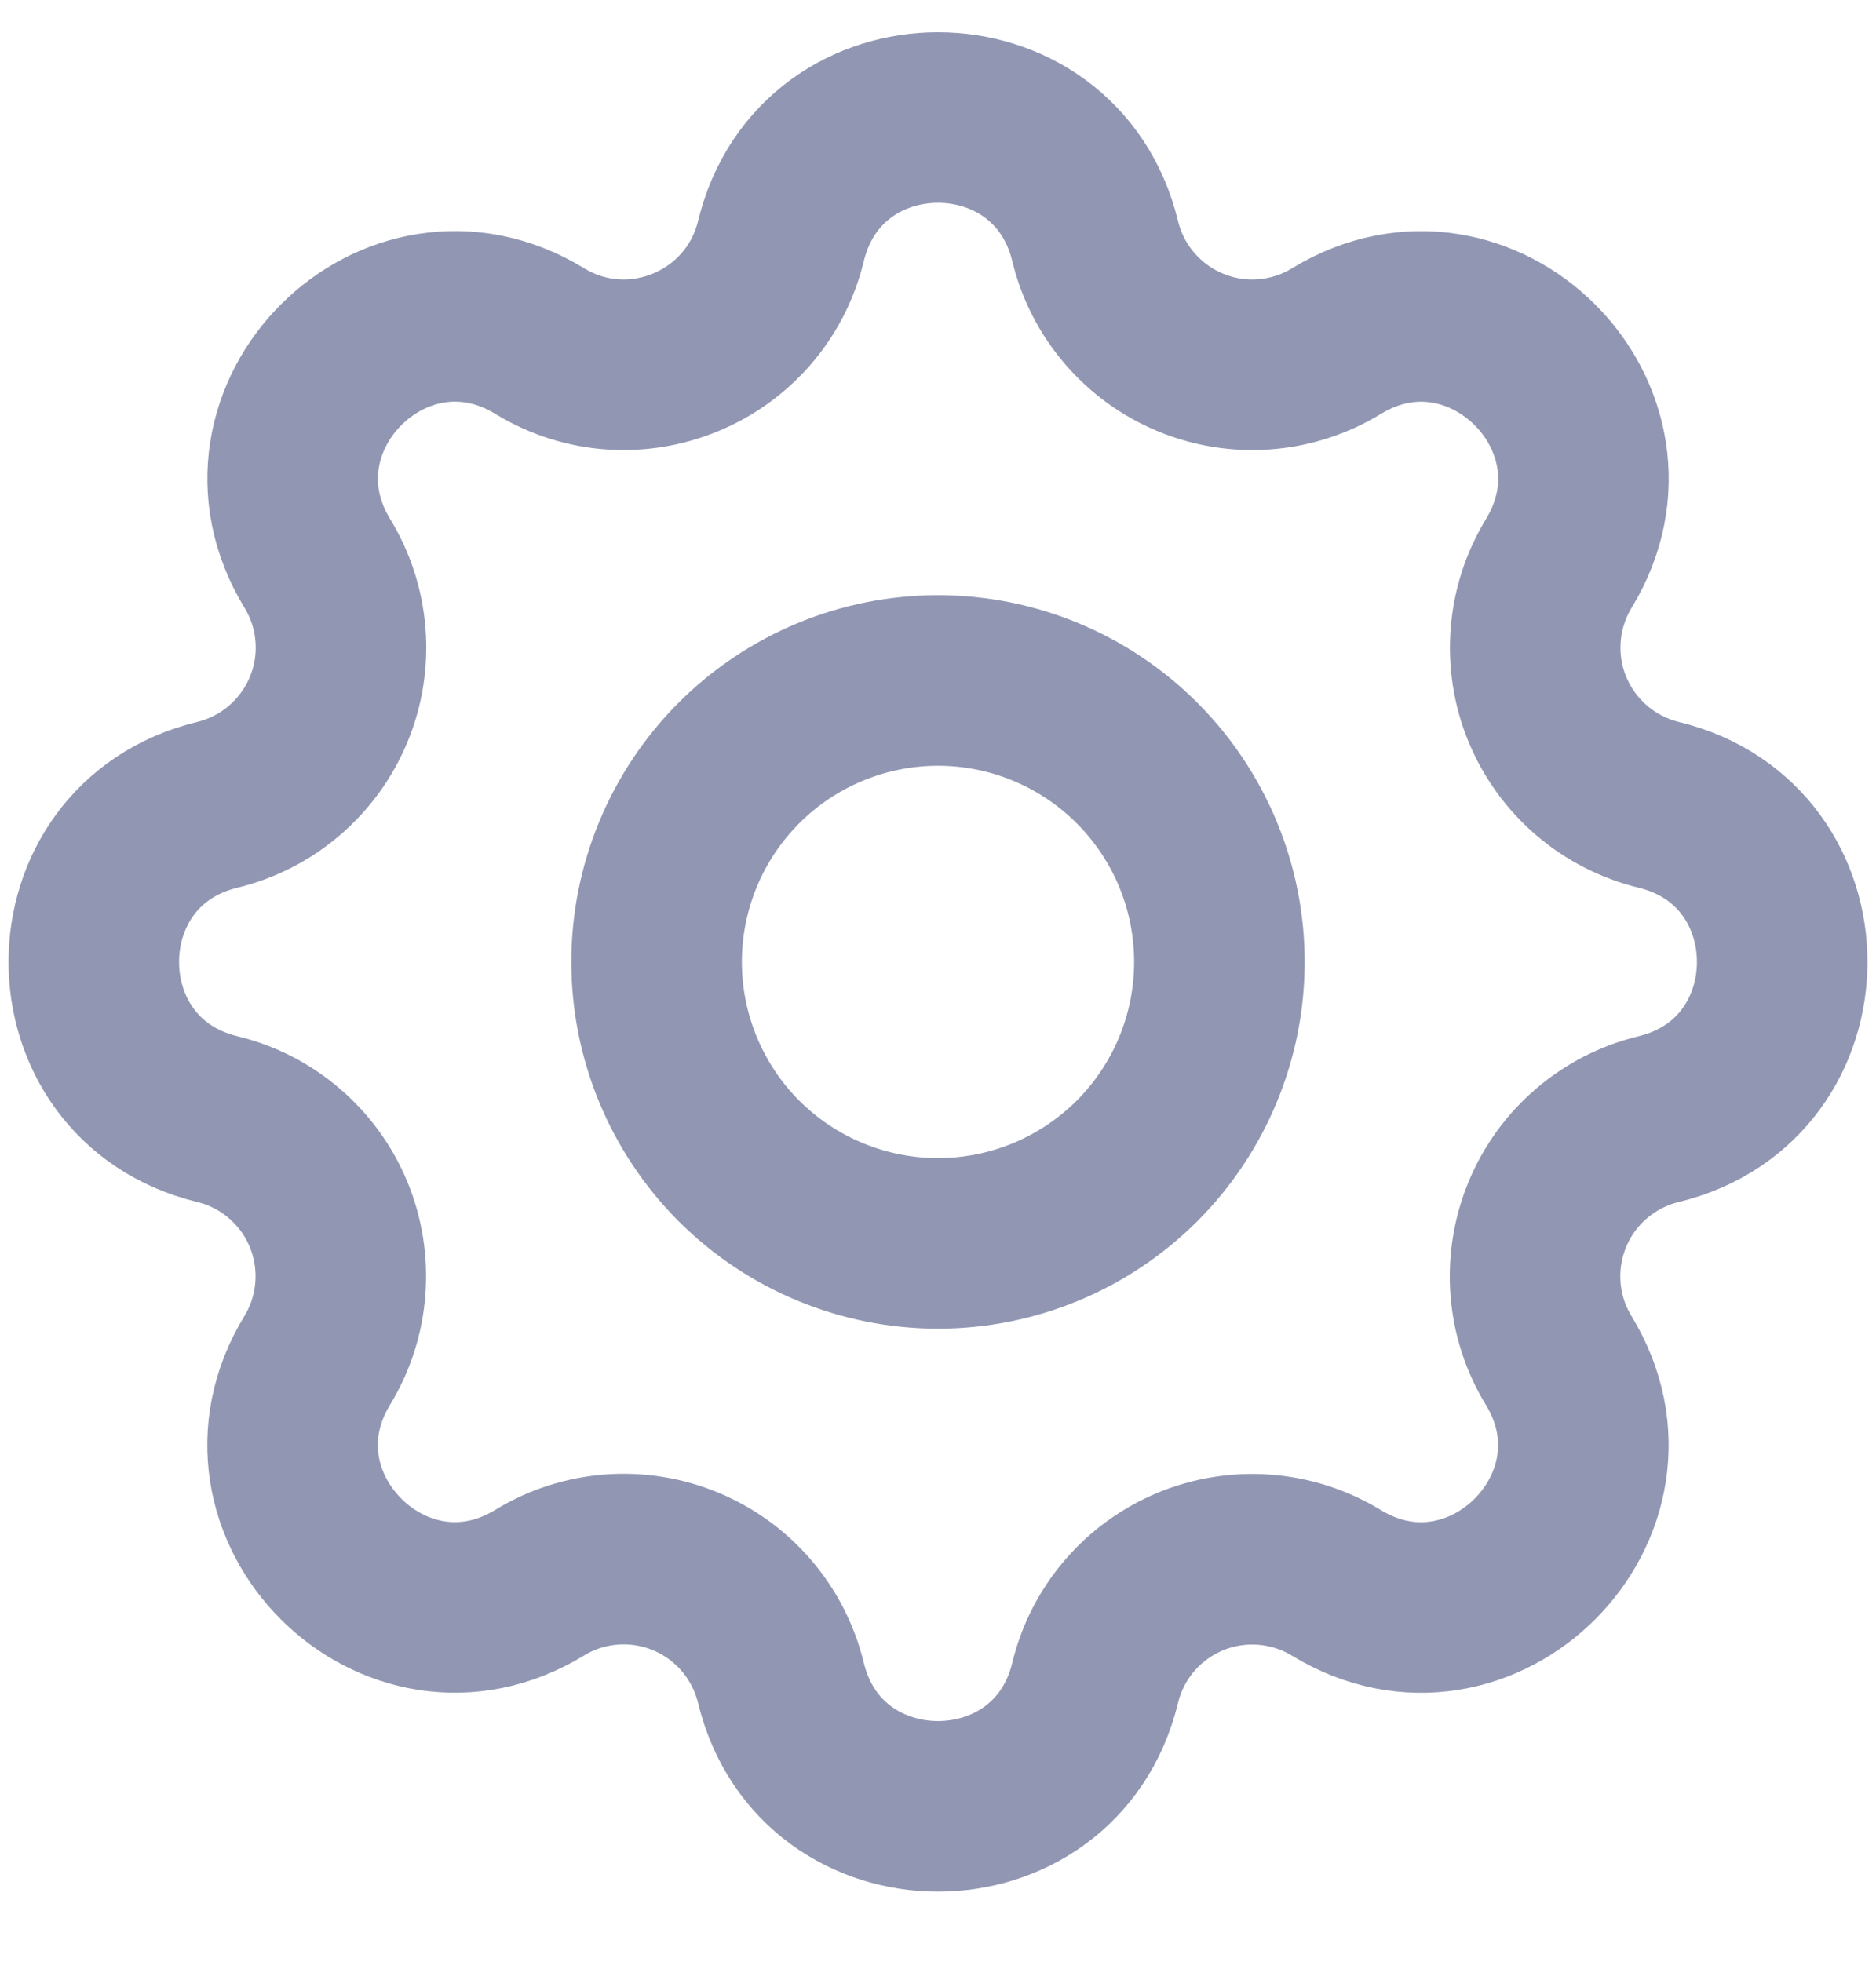 <svg width="22" height="23" viewBox="0 0 22 23" fill="none" xmlns="http://www.w3.org/2000/svg">
<g clip-path="url(#clip0_85_6794)">
<path d="M9.158 2.827C9.626 0.895 12.374 0.895 12.843 2.827C12.913 3.117 13.051 3.387 13.245 3.613C13.439 3.84 13.684 4.018 13.96 4.132C14.236 4.247 14.535 4.294 14.832 4.271C15.13 4.248 15.418 4.155 15.673 3.999C17.37 2.965 19.314 4.908 18.28 6.606C18.125 6.861 18.032 7.149 18.009 7.447C17.986 7.744 18.033 8.043 18.147 8.318C18.262 8.594 18.439 8.839 18.666 9.033C18.892 9.227 19.162 9.365 19.451 9.436C21.383 9.904 21.383 12.652 19.451 13.121C19.161 13.191 18.892 13.329 18.665 13.523C18.438 13.717 18.26 13.962 18.146 14.238C18.032 14.514 17.984 14.813 18.007 15.11C18.03 15.408 18.123 15.696 18.279 15.951C19.313 17.648 17.37 19.592 15.672 18.558C15.417 18.403 15.129 18.31 14.832 18.287C14.534 18.264 14.236 18.311 13.96 18.425C13.684 18.54 13.439 18.717 13.245 18.944C13.051 19.17 12.913 19.44 12.843 19.73C12.374 21.661 9.626 21.661 9.158 19.73C9.087 19.439 8.949 19.17 8.755 18.943C8.561 18.716 8.316 18.538 8.04 18.424C7.765 18.31 7.466 18.262 7.168 18.285C6.87 18.308 6.582 18.401 6.327 18.557C4.63 19.591 2.686 17.648 3.72 15.95C3.876 15.695 3.968 15.407 3.991 15.11C4.014 14.812 3.967 14.514 3.853 14.238C3.739 13.962 3.561 13.717 3.334 13.523C3.108 13.329 2.839 13.191 2.549 13.121C0.617 12.652 0.617 9.904 2.549 9.436C2.839 9.365 3.108 9.228 3.335 9.033C3.562 8.839 3.74 8.594 3.854 8.318C3.969 8.043 4.016 7.744 3.993 7.446C3.97 7.148 3.877 6.86 3.721 6.605C2.687 4.908 4.63 2.964 6.328 3.998C7.424 4.667 8.854 4.075 9.158 2.827Z" stroke="#9197B3" stroke-width="2" stroke-linecap="round" stroke-linejoin="round"/>
<path d="M14.3 11.278C14.3 12.153 13.952 12.993 13.333 13.612C12.714 14.23 11.875 14.578 11 14.578C10.125 14.578 9.285 14.23 8.666 13.612C8.048 12.993 7.7 12.153 7.7 11.278C7.7 10.403 8.048 9.564 8.666 8.945C9.285 8.326 10.125 7.978 11 7.978C11.875 7.978 12.714 8.326 13.333 8.945C13.952 9.564 14.3 10.403 14.3 11.278V11.278Z" stroke="#9197B3" stroke-width="2" stroke-linecap="round" stroke-linejoin="round"/>
</g>
<defs>
<clipPath id="clip0_85_6794">
<rect width="22" height="22" fill="white" transform="translate(0 0.278)"/>
</clipPath>
</defs>
</svg>